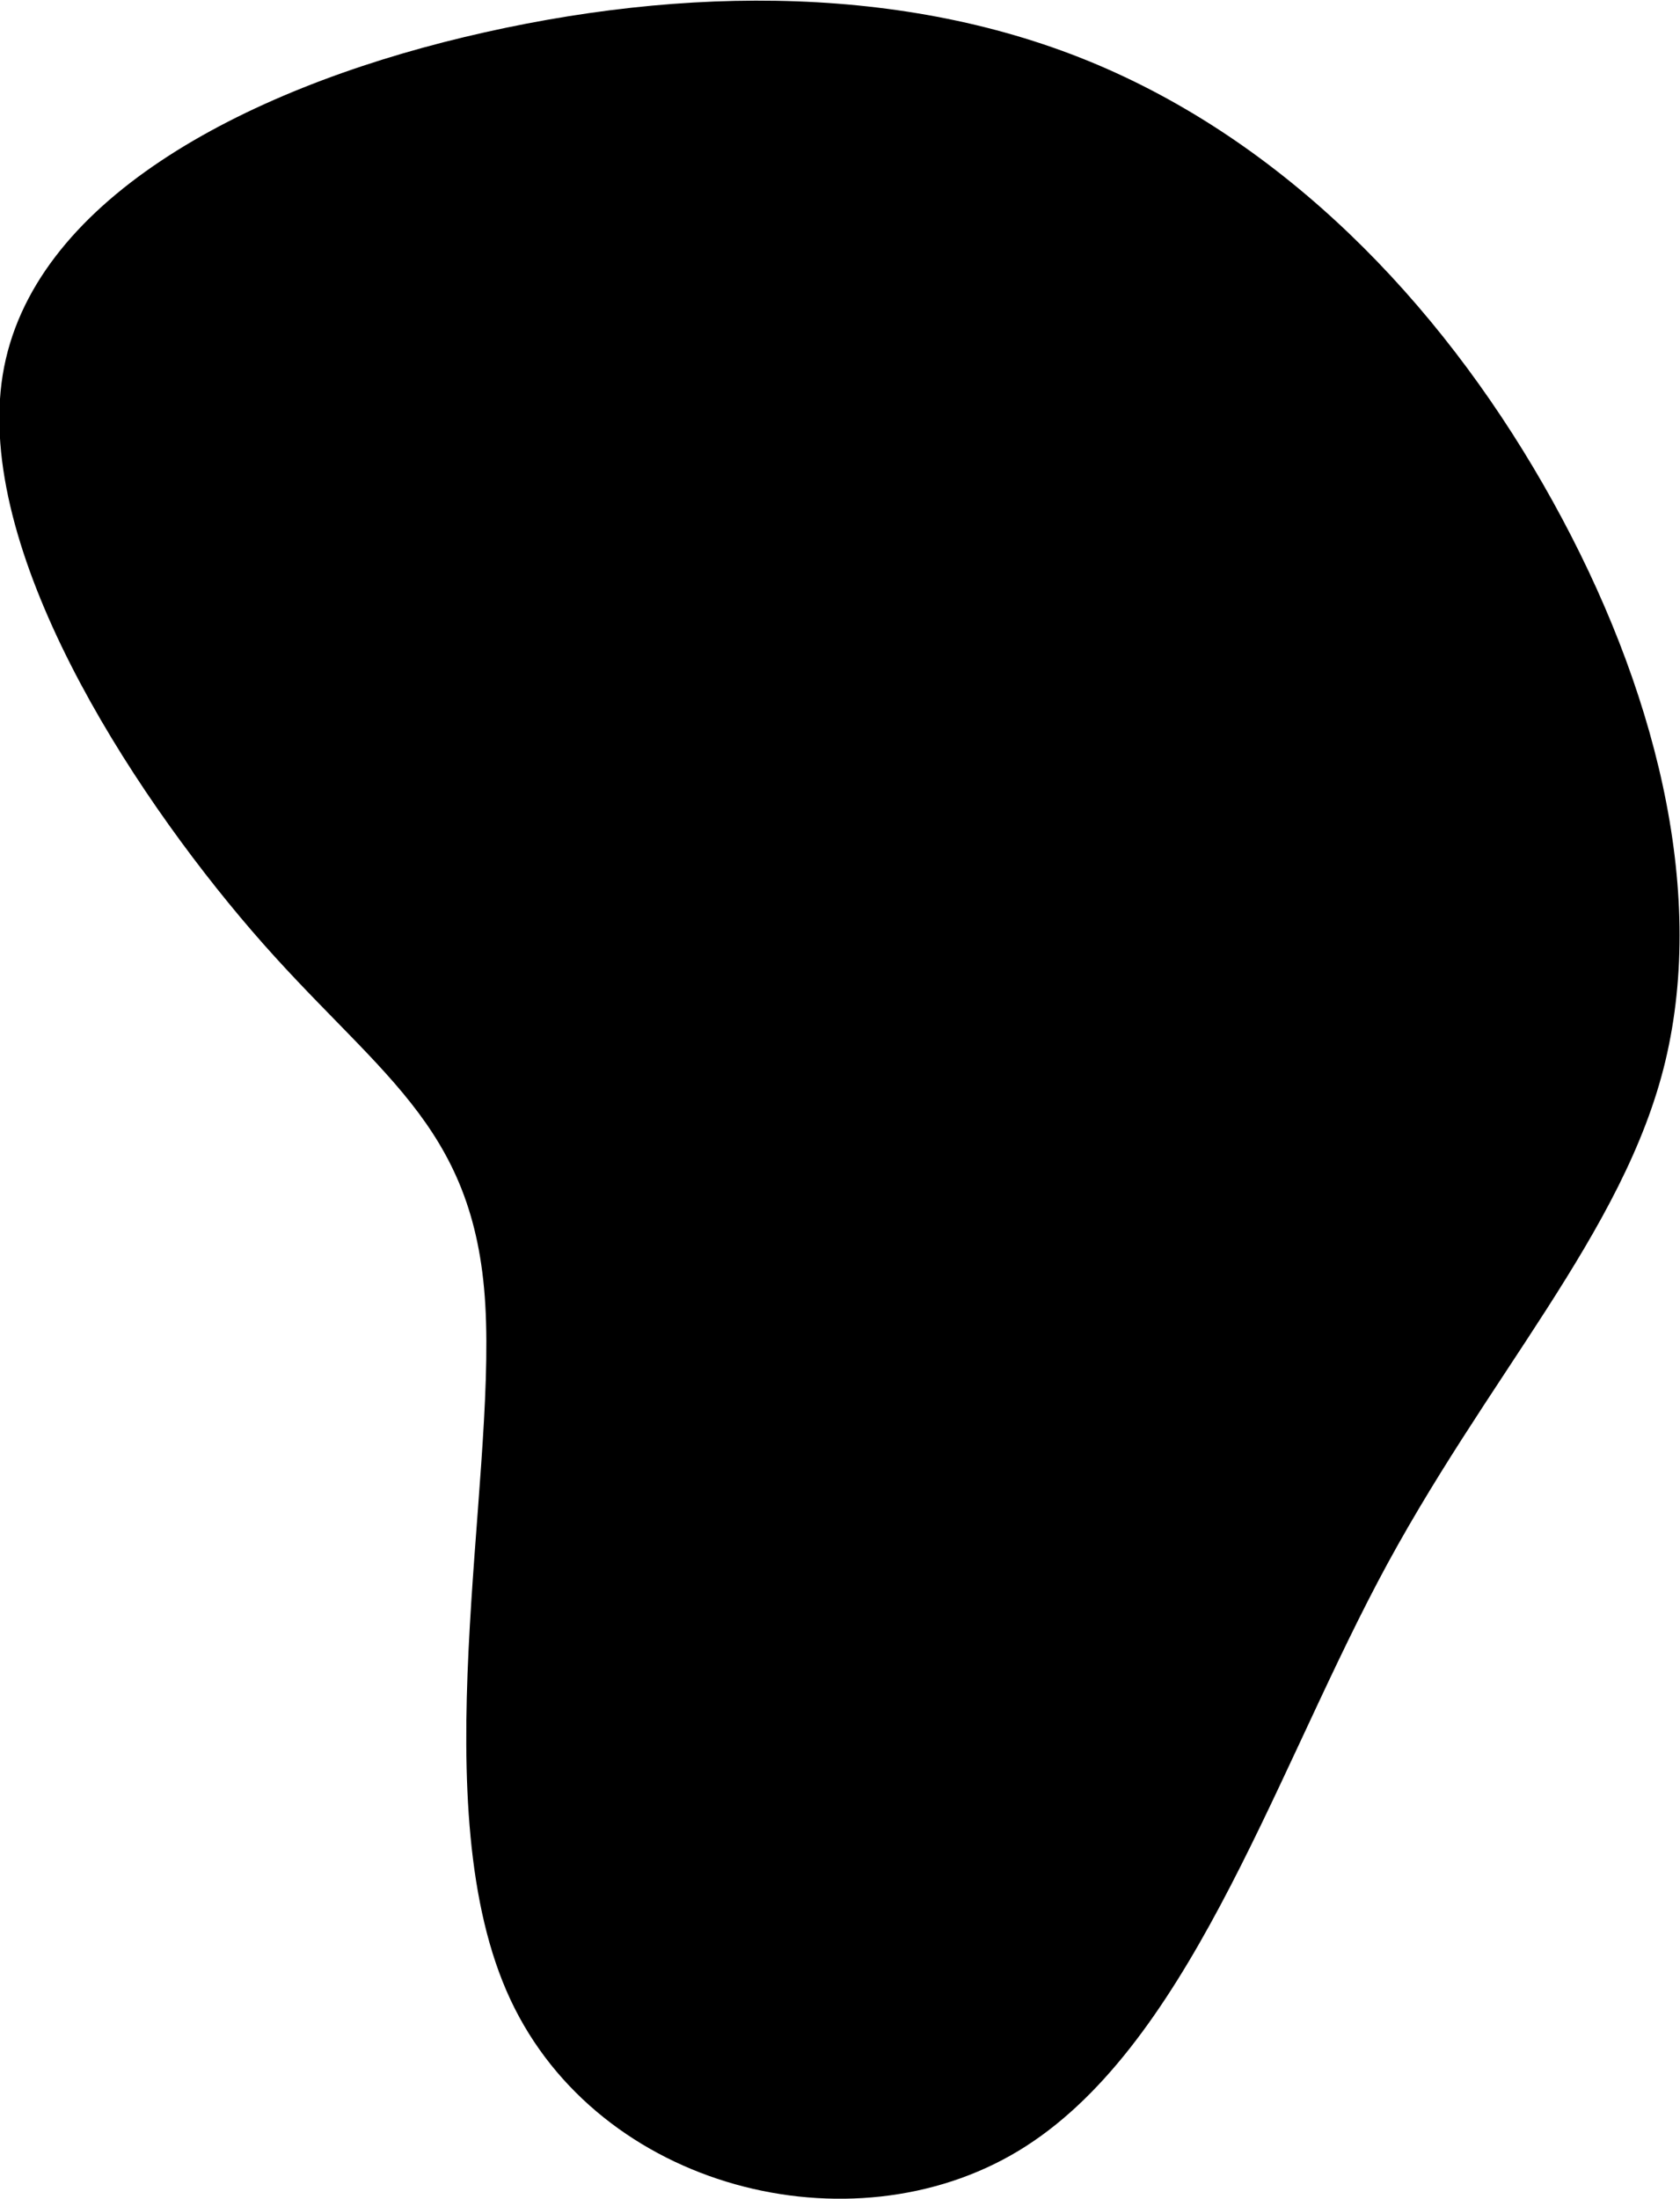 <svg id="b89d03e1-dc92-406d-a822-0d82477331c3" data-name="Layer 1" xmlns="http://www.w3.org/2000/svg" viewBox="0 0 126.7 165.8">
  <title>blob4</title>
  <path d="M121.6,180c-12.6,7.6-31.6,2.9-38.3-11.4s-1.1-38.6-1.9-52.4S73.1,98.8,63.8,88,42.9,59.2,45,46.1,63.1,24.6,79.8,20.6s34-4,48.5,2.4,25.9,18.7,33.6,32.6,11.6,29.2,8.5,42.2-13.6,23.9-21.7,39.3S134.2,172.4,121.6,180Z" transform="translate(-44.8 -17.8)"/>
</svg>
